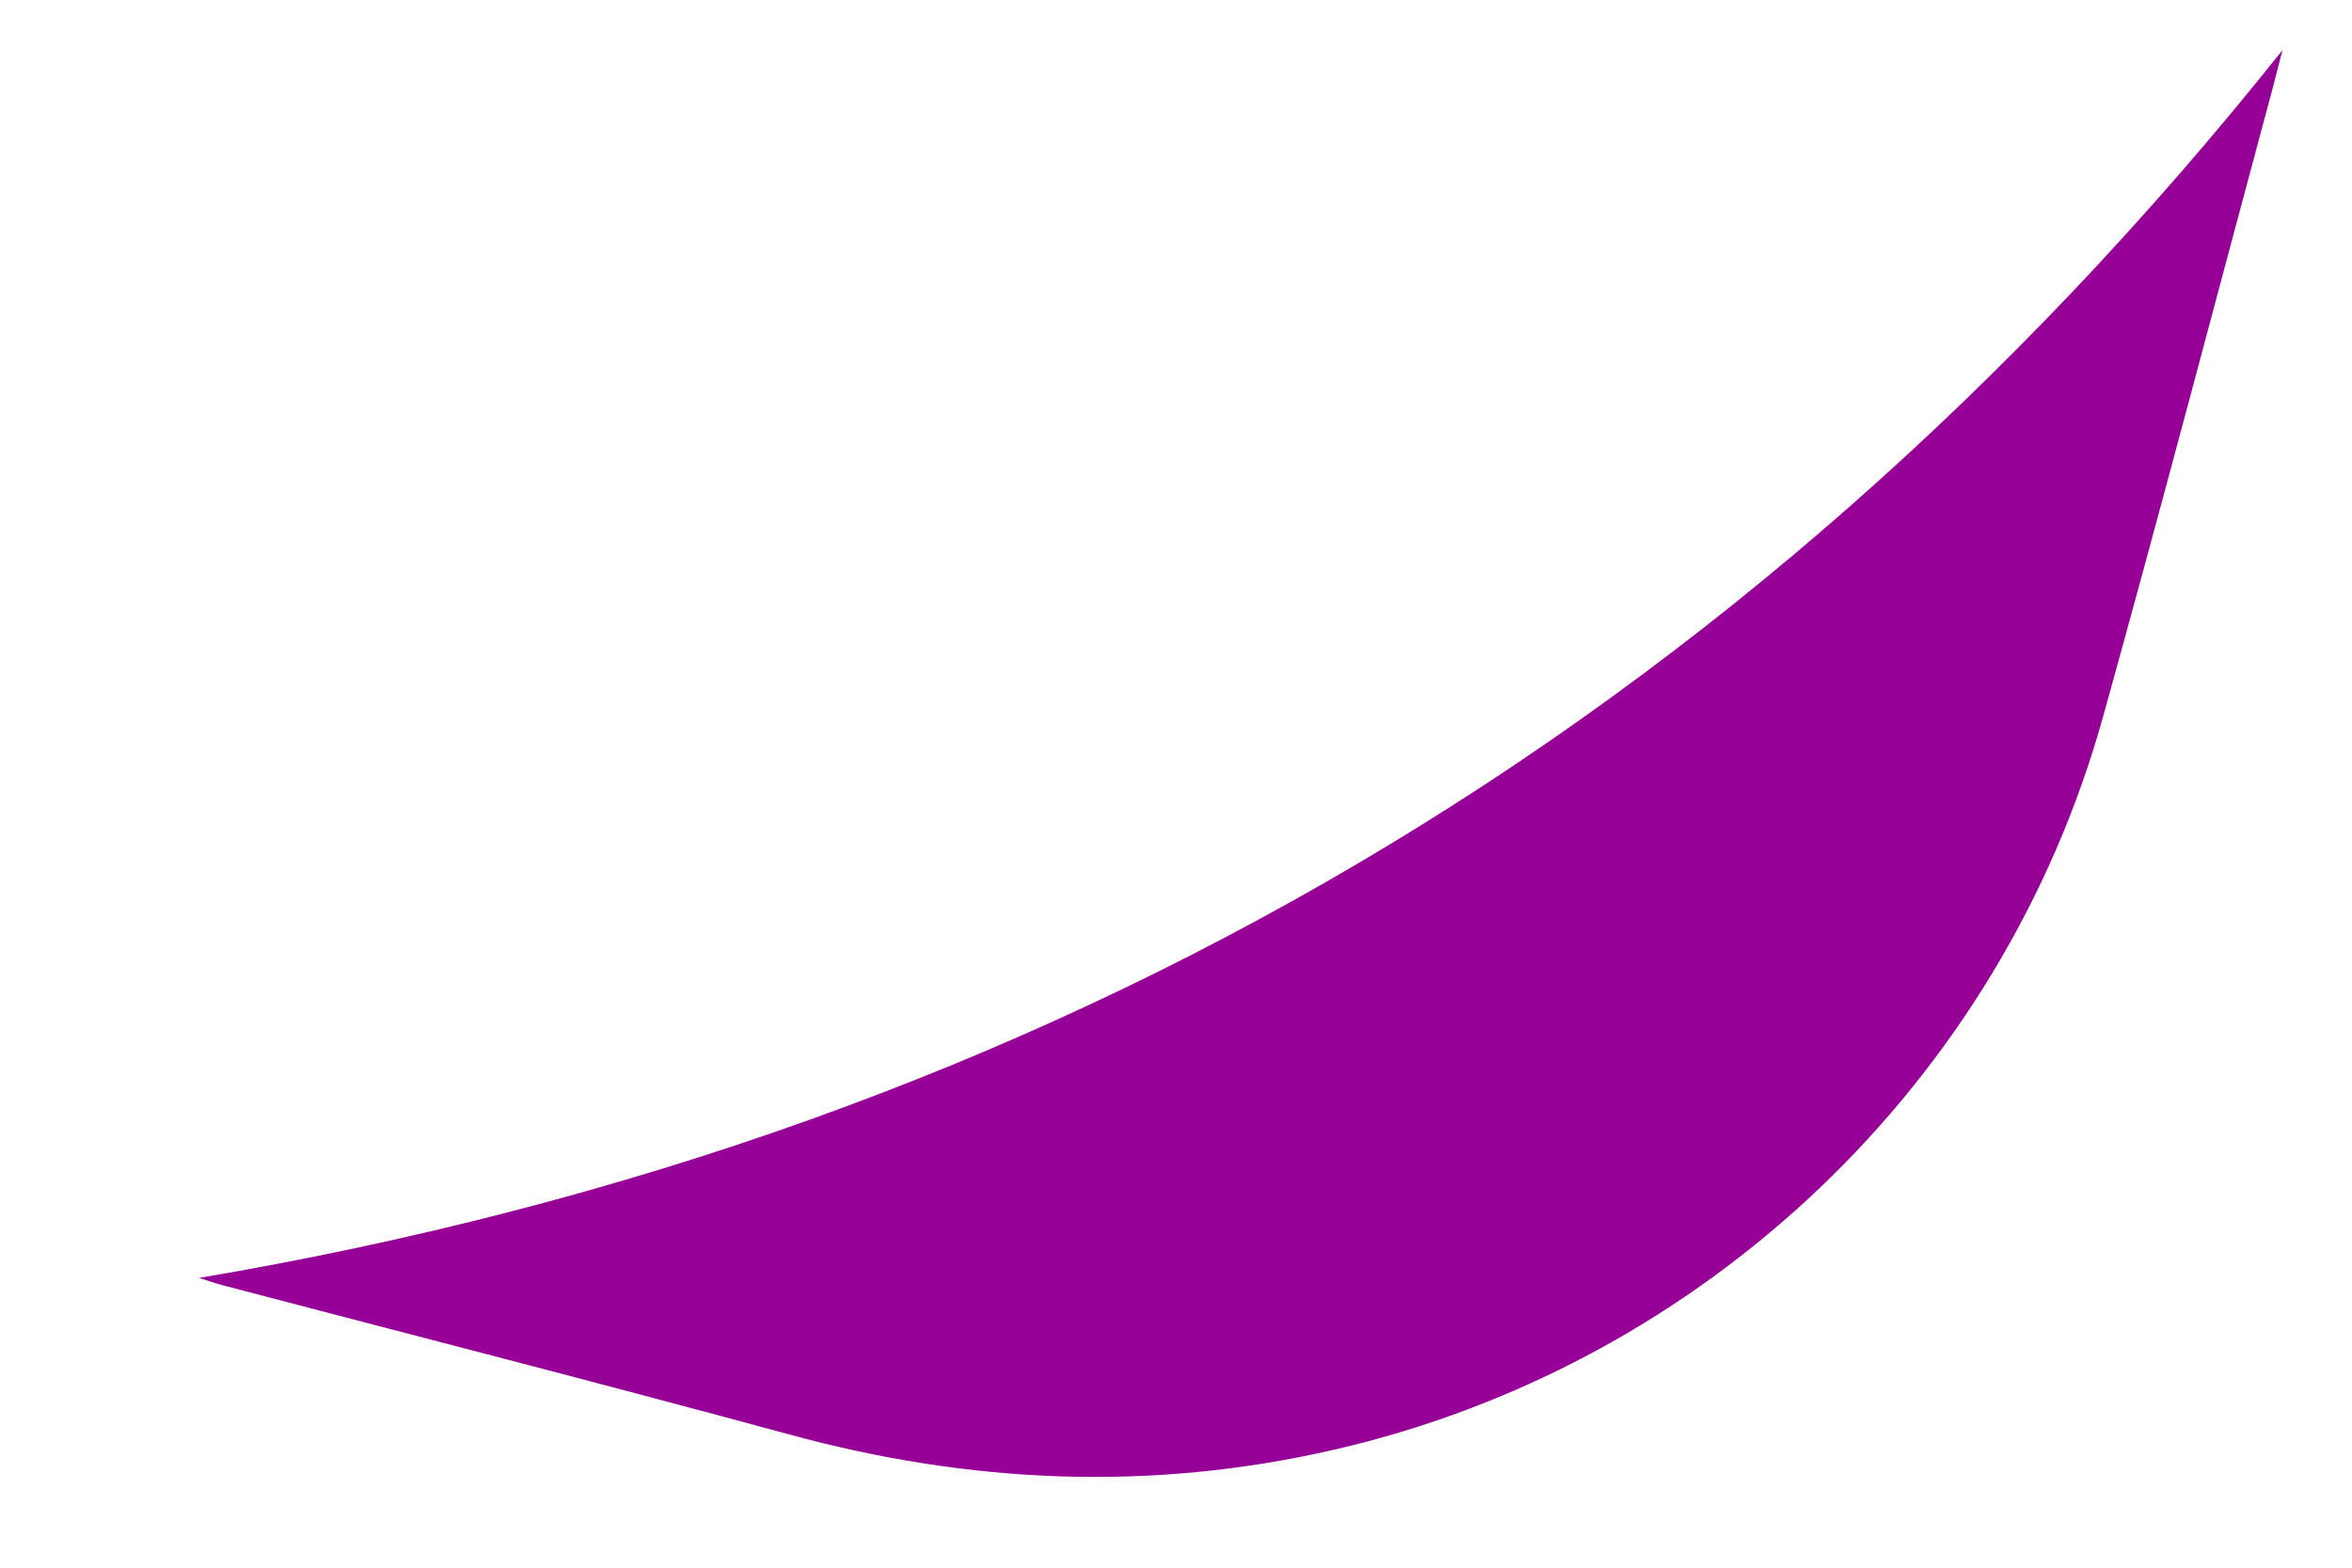 <svg width="9" height="6" viewBox="0 0 9 6" fill="none" xmlns="http://www.w3.org/2000/svg">
<path d="M0.762 4.891C4.023 4.339 6.675 2.775 8.734 0.192C8.721 0.242 8.708 0.293 8.695 0.343C8.48 1.142 8.27 1.943 8.048 2.741C7.659 4.142 6.522 5.222 5.107 5.548C4.404 5.71 3.71 5.679 3.016 5.489C2.295 5.293 1.571 5.108 0.848 4.918C0.819 4.91 0.791 4.9 0.762 4.891H0.762Z" fill="#960096"/>
</svg>
